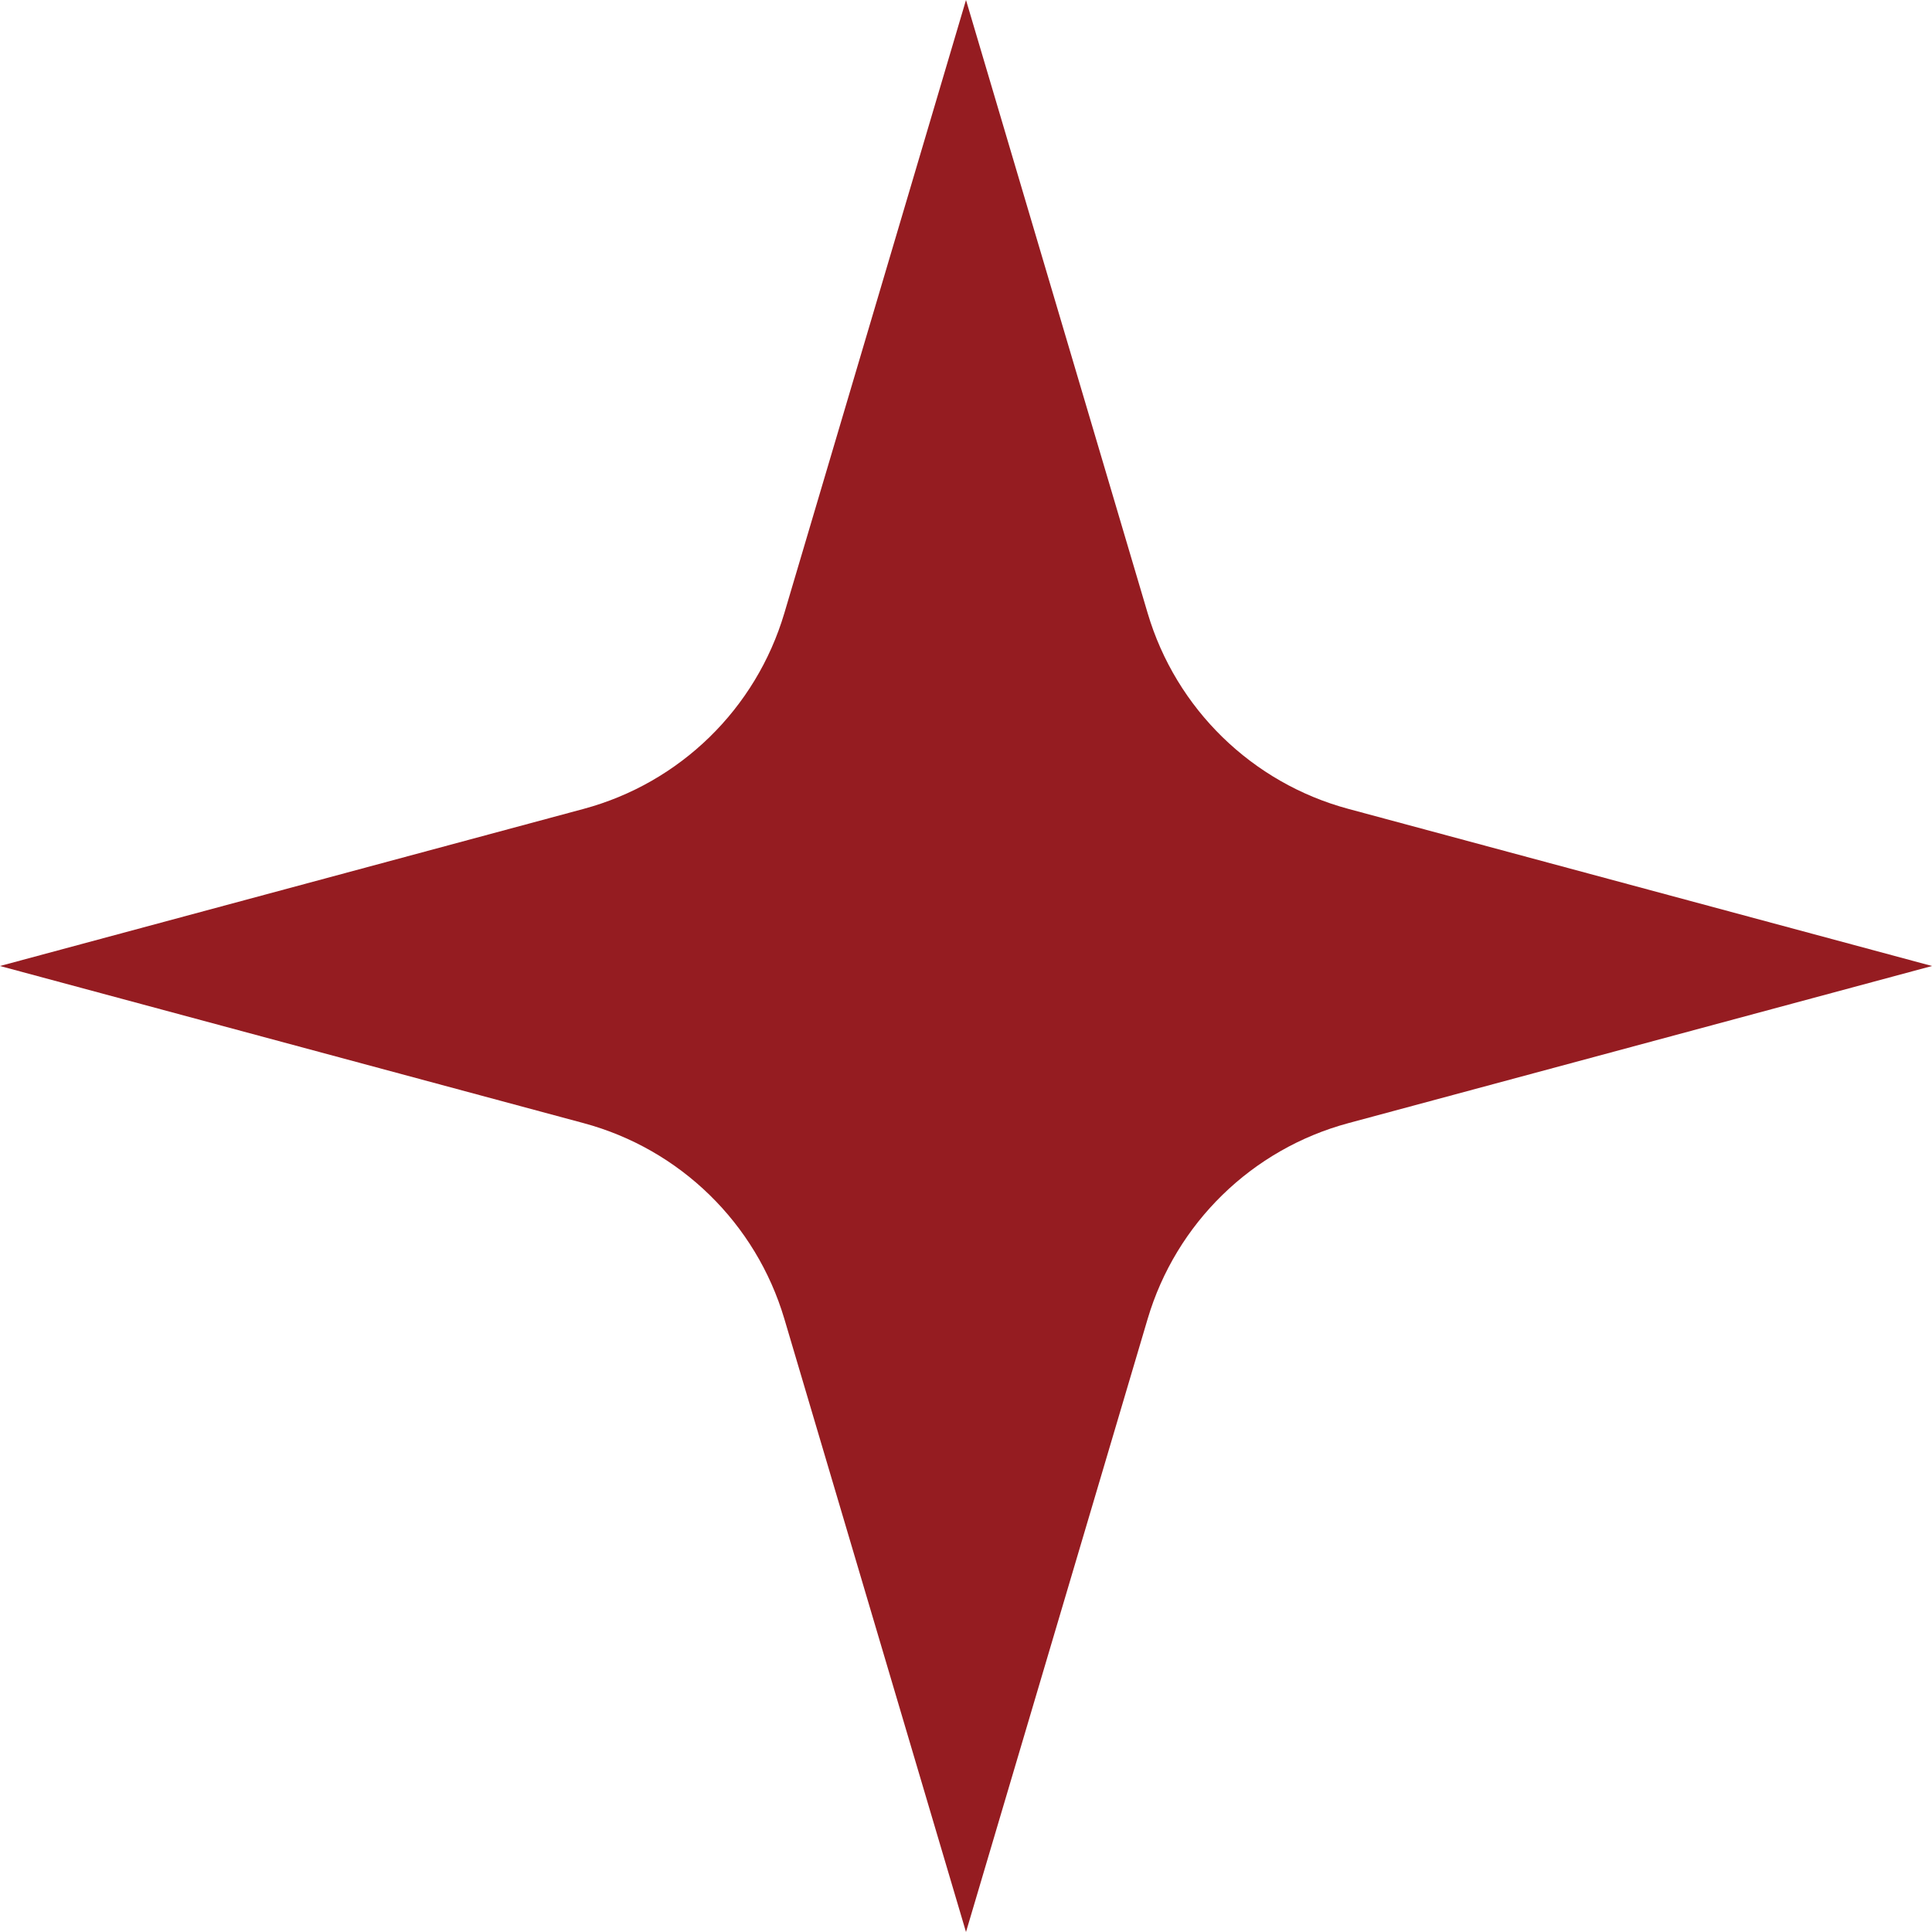 <svg width="74" height="74" viewBox="0 0 74 74" fill="none" xmlns="http://www.w3.org/2000/svg">
<path d="M22.355 30.982C26.045 29.988 28.956 27.149 30.042 23.485L37 0L43.958 23.485C45.044 27.149 47.955 29.988 51.645 30.982L74 37L51.645 43.019C47.955 44.012 45.044 46.851 43.958 50.515L37 74L30.042 50.515C28.956 46.851 26.045 44.012 22.355 43.019L0 37L22.355 30.982Z" fill="#951C21"/>
</svg>
